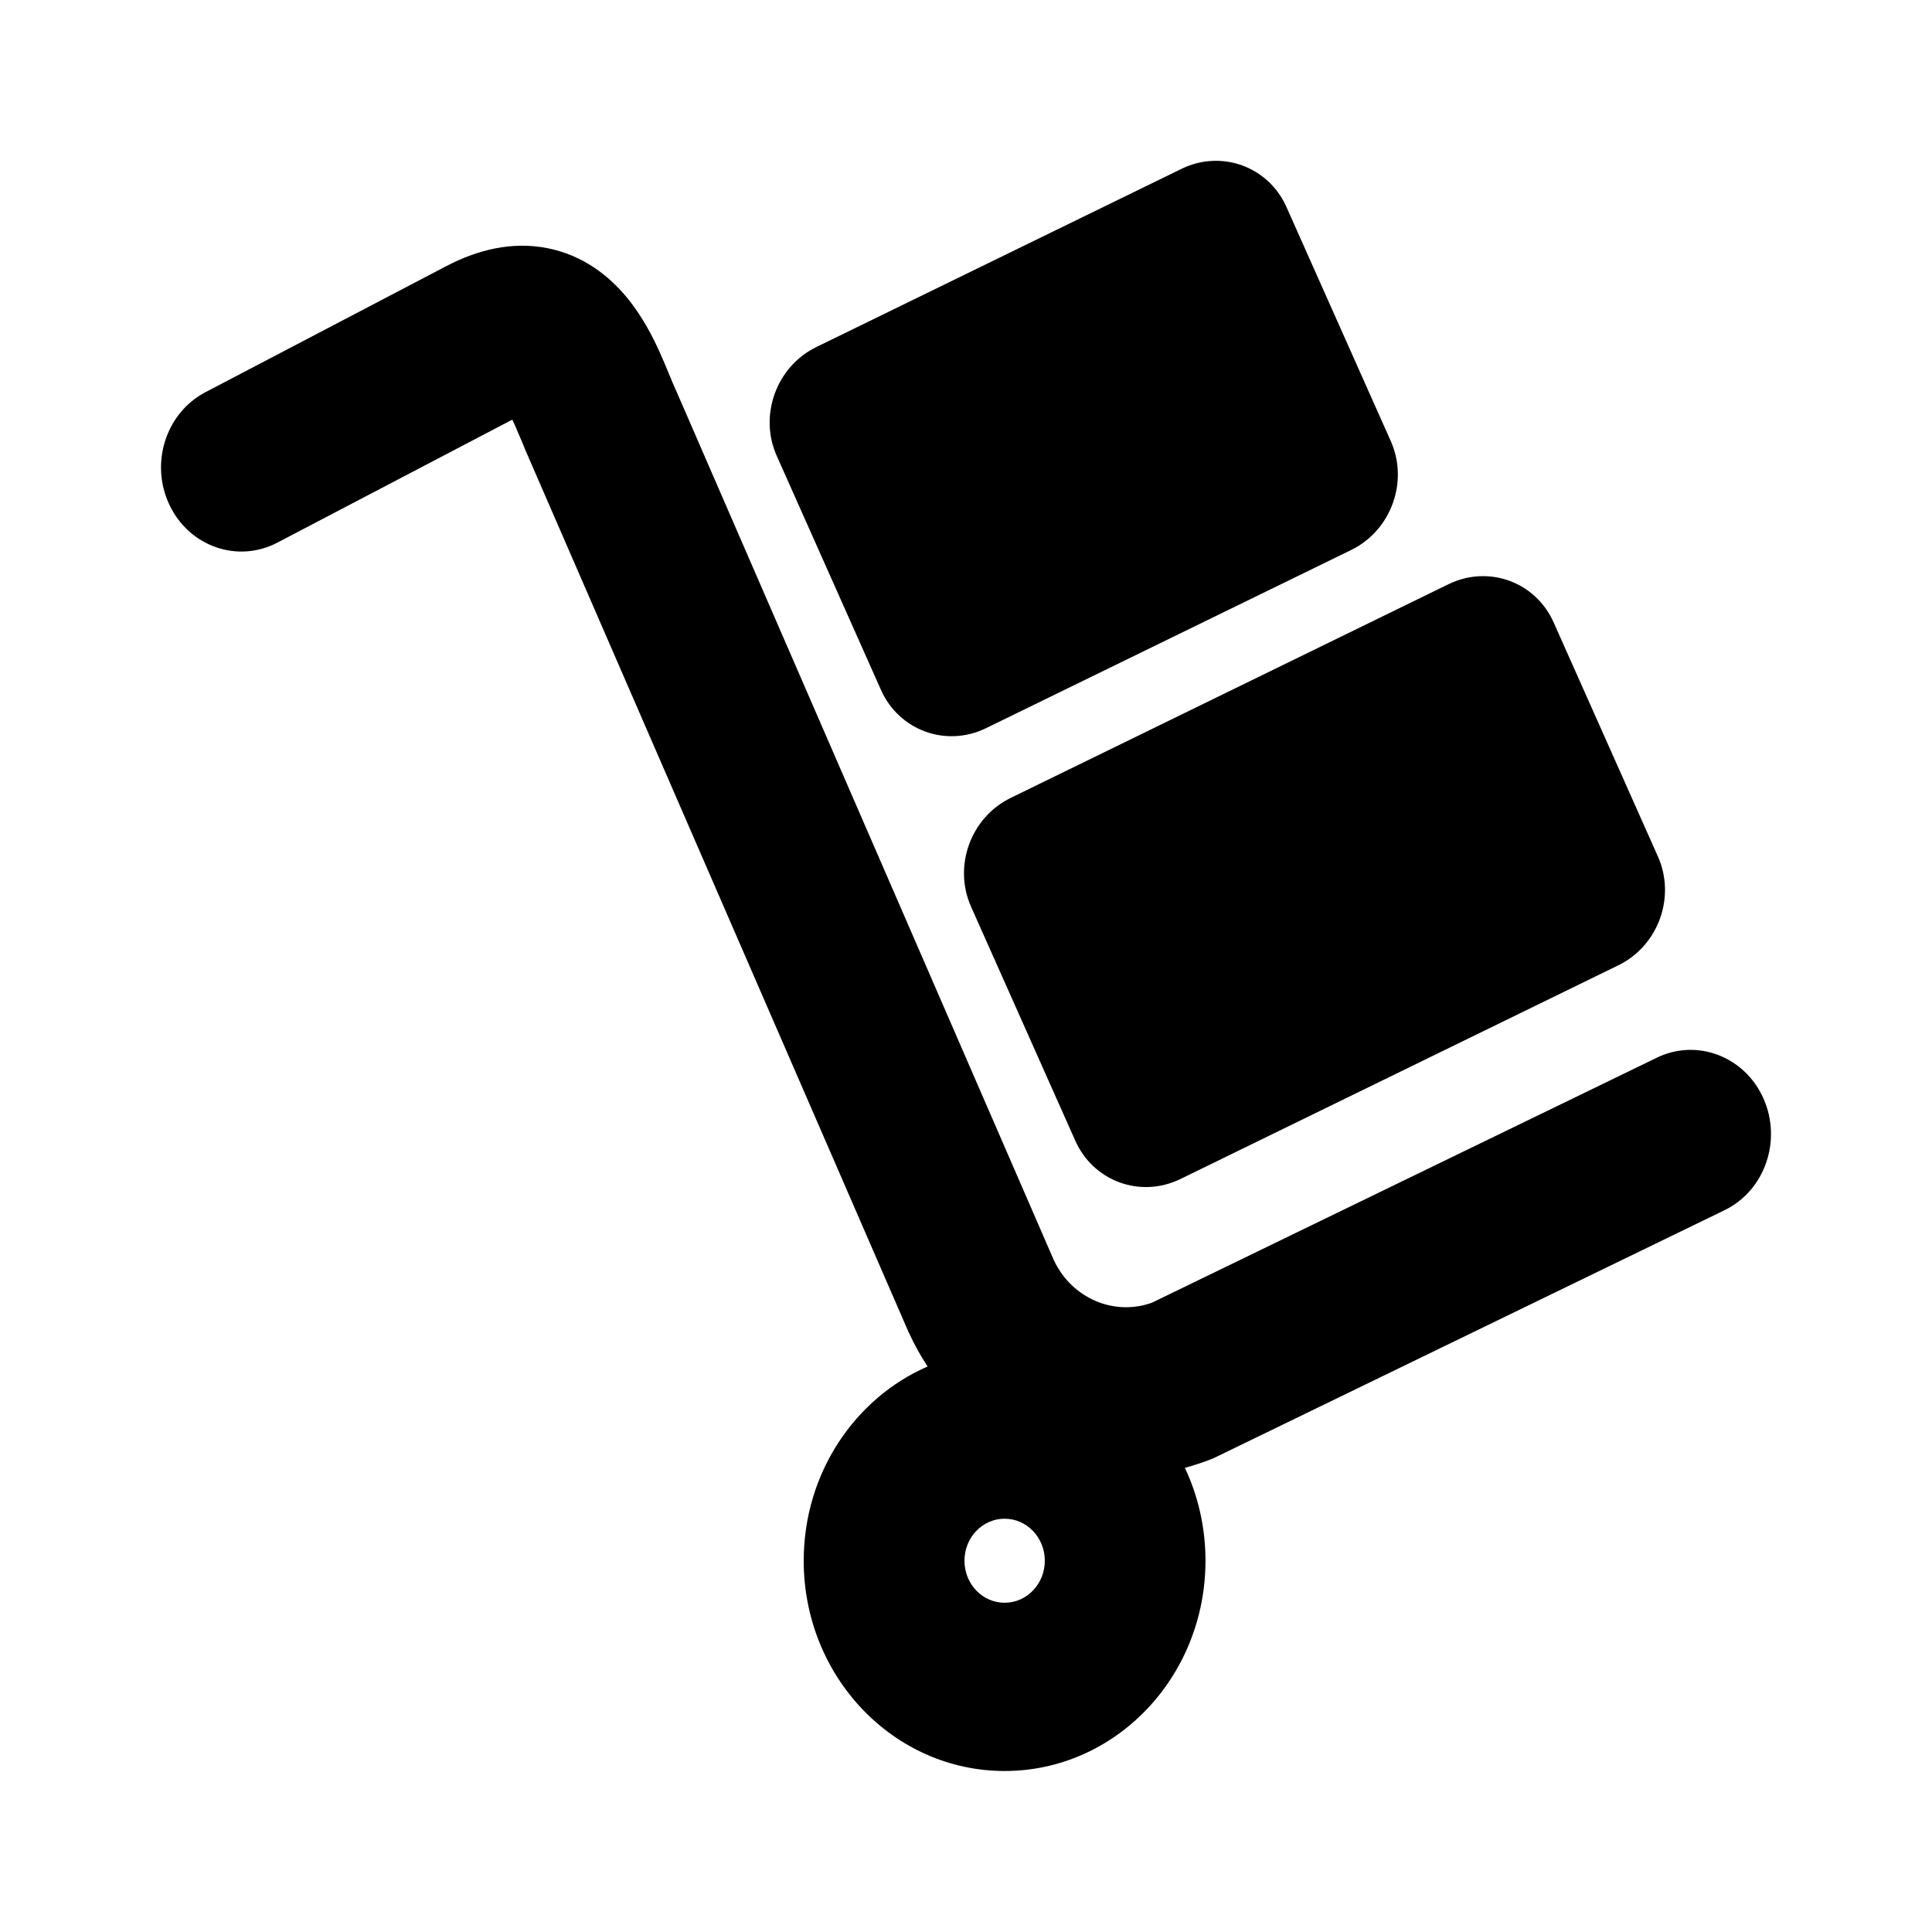 <svg width="24" height="24" viewBox="0 0 24 24" fill="none" xmlns="http://www.w3.org/2000/svg">
<path fill-rule="evenodd" clip-rule="evenodd" d="M9.649 5.663C9.424 5.159 9.645 4.553 10.141 4.311L14.676 2.098C15.172 1.855 15.757 2.068 15.981 2.572L17.277 5.48C17.501 5.984 17.281 6.59 16.785 6.832L12.25 9.045C11.754 9.288 11.169 9.075 10.944 8.571L9.649 5.663ZM12.063 11.264C11.838 10.759 12.059 10.154 12.555 9.912L17.994 7.257C18.491 7.015 19.075 7.227 19.3 7.732L20.595 10.639C20.82 11.144 20.6 11.749 20.104 11.991L14.664 14.646C14.168 14.888 13.583 14.676 13.358 14.171L12.063 11.264ZM6.364 5.213L3.445 6.741C2.952 6.999 2.352 6.79 2.106 6.274C1.859 5.758 2.059 5.13 2.552 4.872L5.546 3.305C5.928 3.105 6.355 2.996 6.797 3.082C7.245 3.17 7.564 3.429 7.776 3.682C7.978 3.923 8.112 4.19 8.198 4.382C8.242 4.48 8.282 4.575 8.312 4.65L8.312 4.65L8.314 4.654C8.348 4.737 8.37 4.789 8.389 4.831L8.394 4.841L13.092 15.656C13.314 16.127 13.836 16.352 14.309 16.183L20.582 13.139C21.082 12.896 21.675 13.124 21.907 13.647C22.139 14.171 21.922 14.792 21.422 15.034L15.074 18.115L15.039 18.129C14.933 18.17 14.826 18.205 14.719 18.234C14.883 18.582 14.975 18.974 14.975 19.388C14.975 20.831 13.858 22 12.48 22C11.102 22 9.984 20.831 9.984 19.388C9.984 18.3 10.62 17.368 11.523 16.975C11.436 16.843 11.358 16.703 11.29 16.554L11.285 16.544L6.585 5.726C6.549 5.645 6.513 5.56 6.486 5.492L6.393 5.275C6.383 5.252 6.373 5.231 6.364 5.213ZM12.48 19.91C12.755 19.91 12.979 19.677 12.979 19.388C12.979 19.099 12.755 18.866 12.48 18.866C12.204 18.866 11.981 19.099 11.981 19.388C11.981 19.677 12.204 19.91 12.48 19.91Z" fill="currentColor"/>
</svg>
